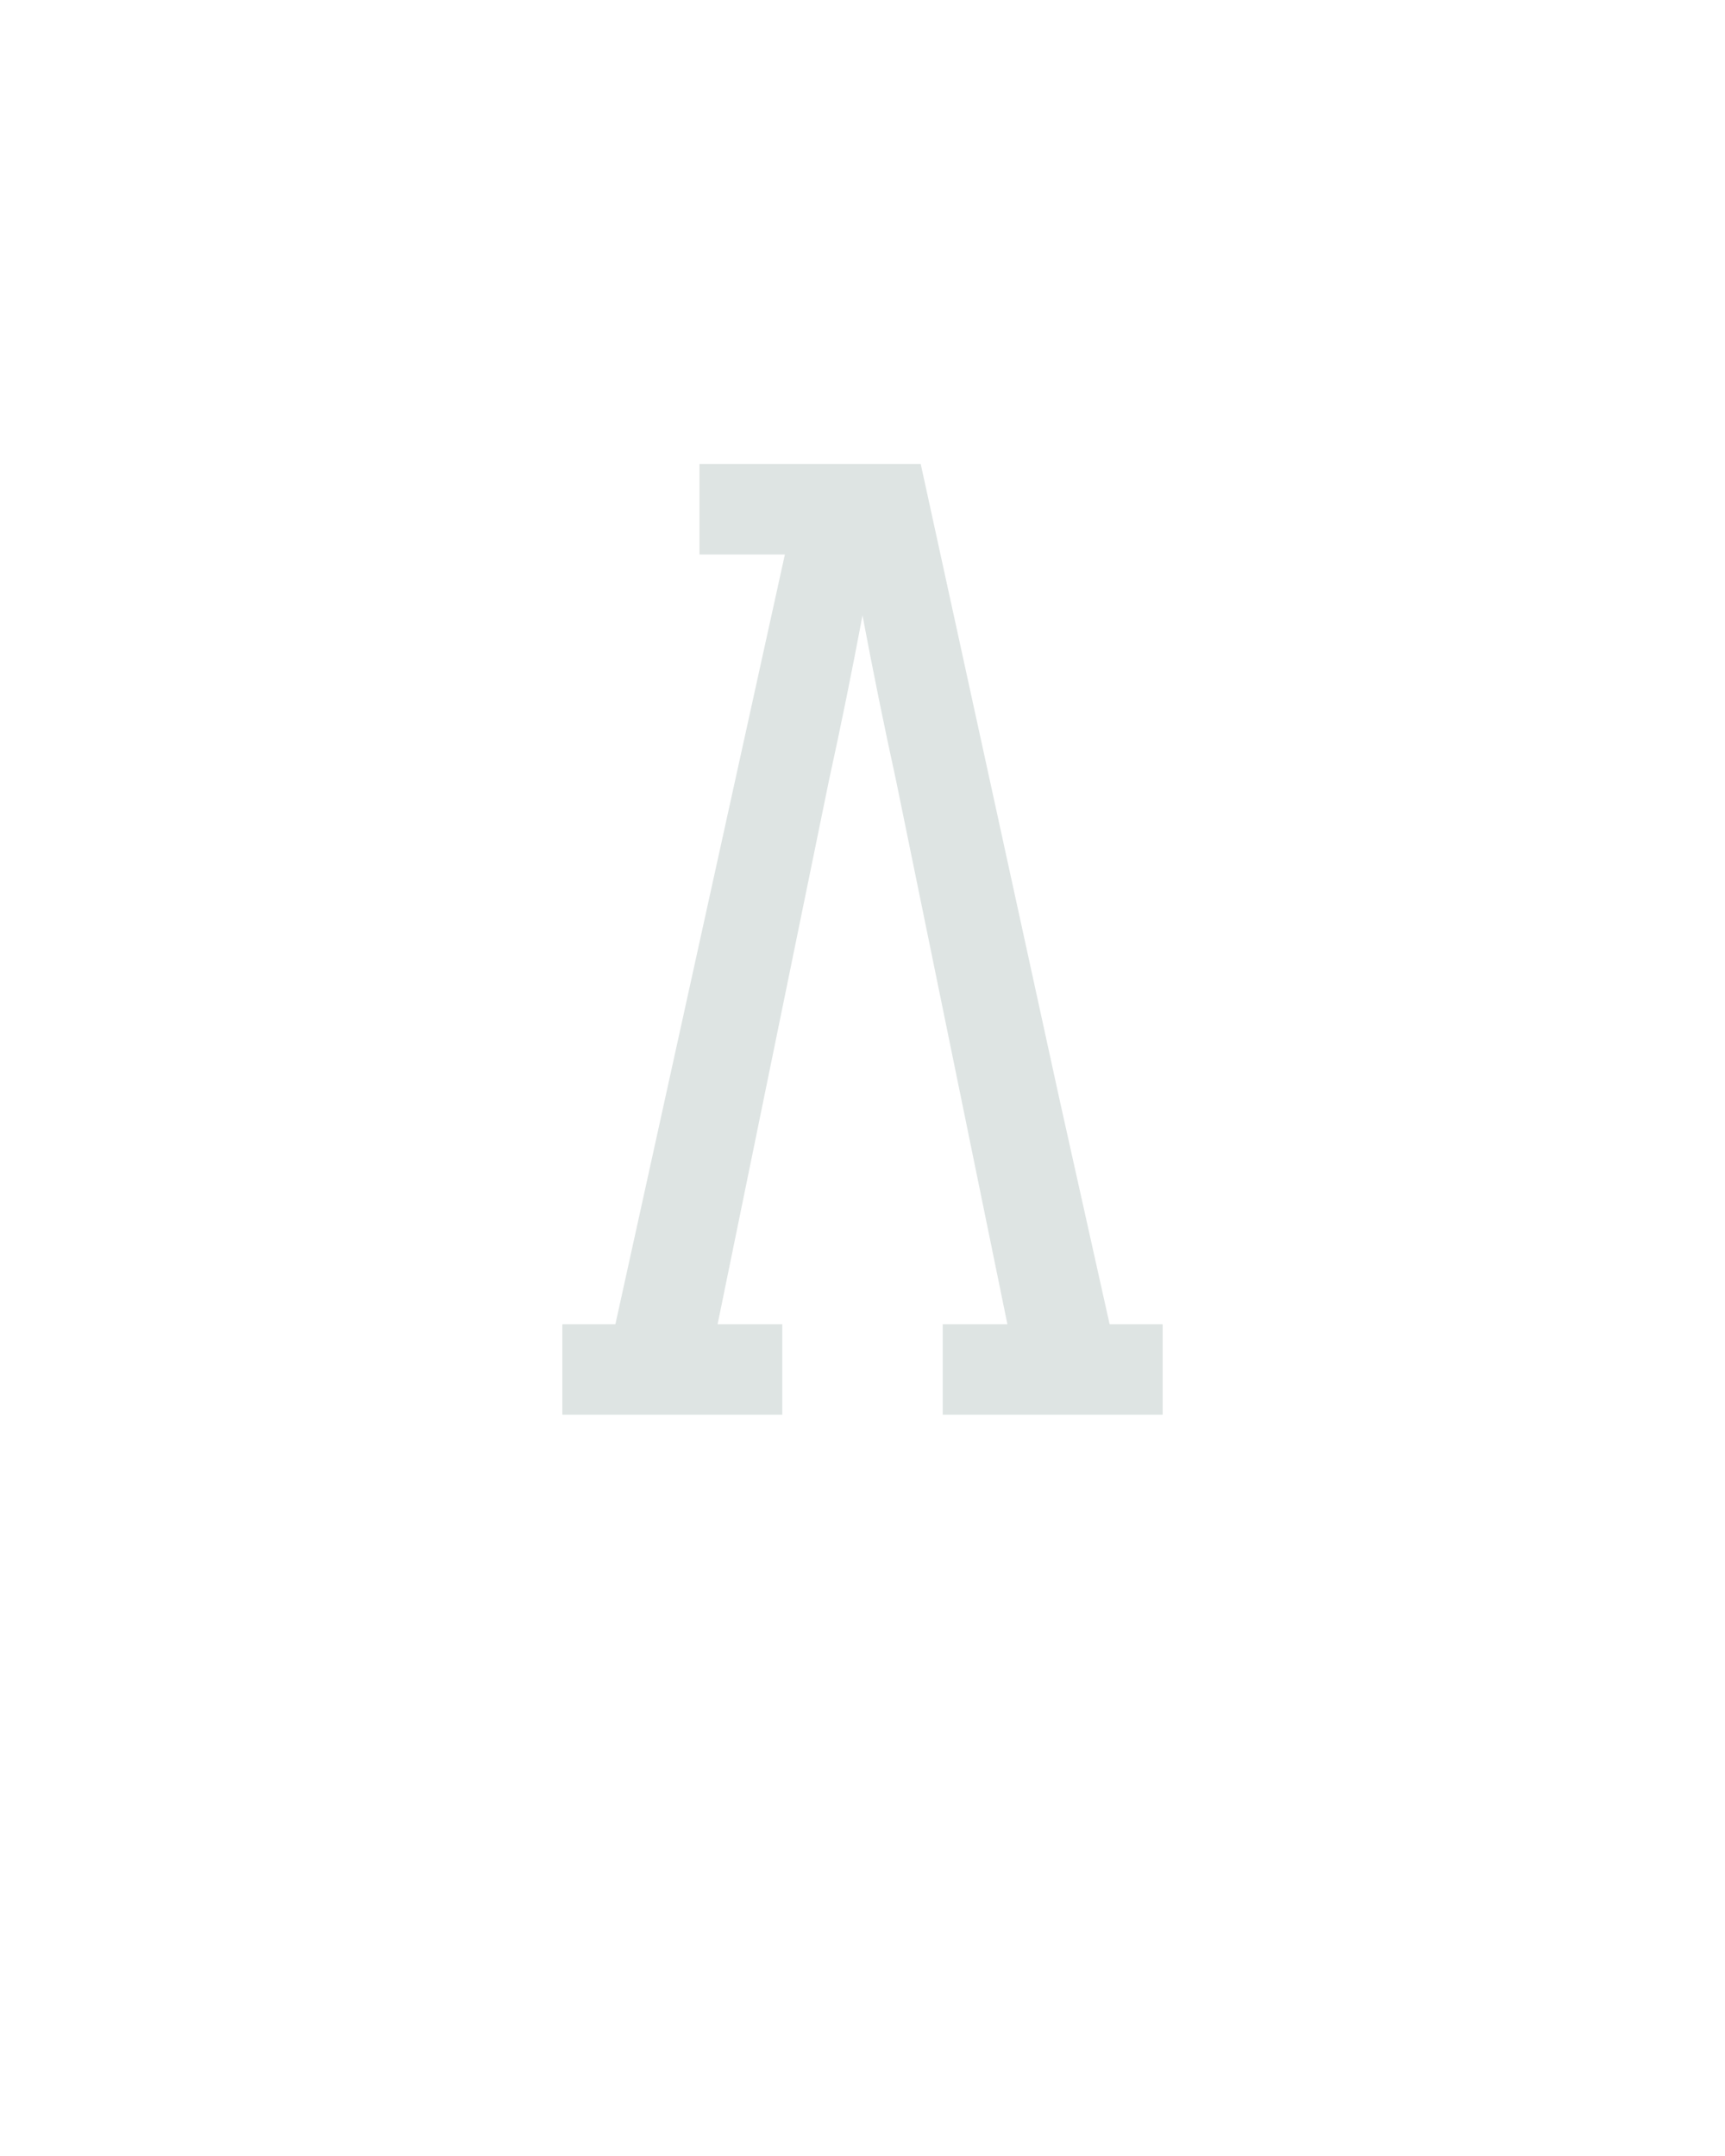 <?xml version="1.0" encoding="UTF-8" standalone="no"?>
<svg height="160" viewBox="0 0 128 160" width="128" xmlns="http://www.w3.org/2000/svg">
<defs>
<path d="M 18 0 L 18 -70 L 59 -70 L 190 -665 L 124 -665 L 124 -735 L 295 -735 L 402 -245 L 441 -70 L 482 -70 L 482 0 L 312 0 L 312 -70 L 362 -70 L 276 -490 Q 269 -522 262.5 -554 Q 256 -586 250 -618 Q 244 -586 237.5 -554 Q 231 -522 224 -490 L 138 -70 L 188 -70 L 188 0 Z " id="path1"/>
</defs>
<g>
<g data-source-text="Λ" fill="#dee4e3" transform="translate(40 104.992) rotate(0) scale(0.096)">
<use href="#path1" transform="translate(0 0)"/>
</g>
</g>
</svg>